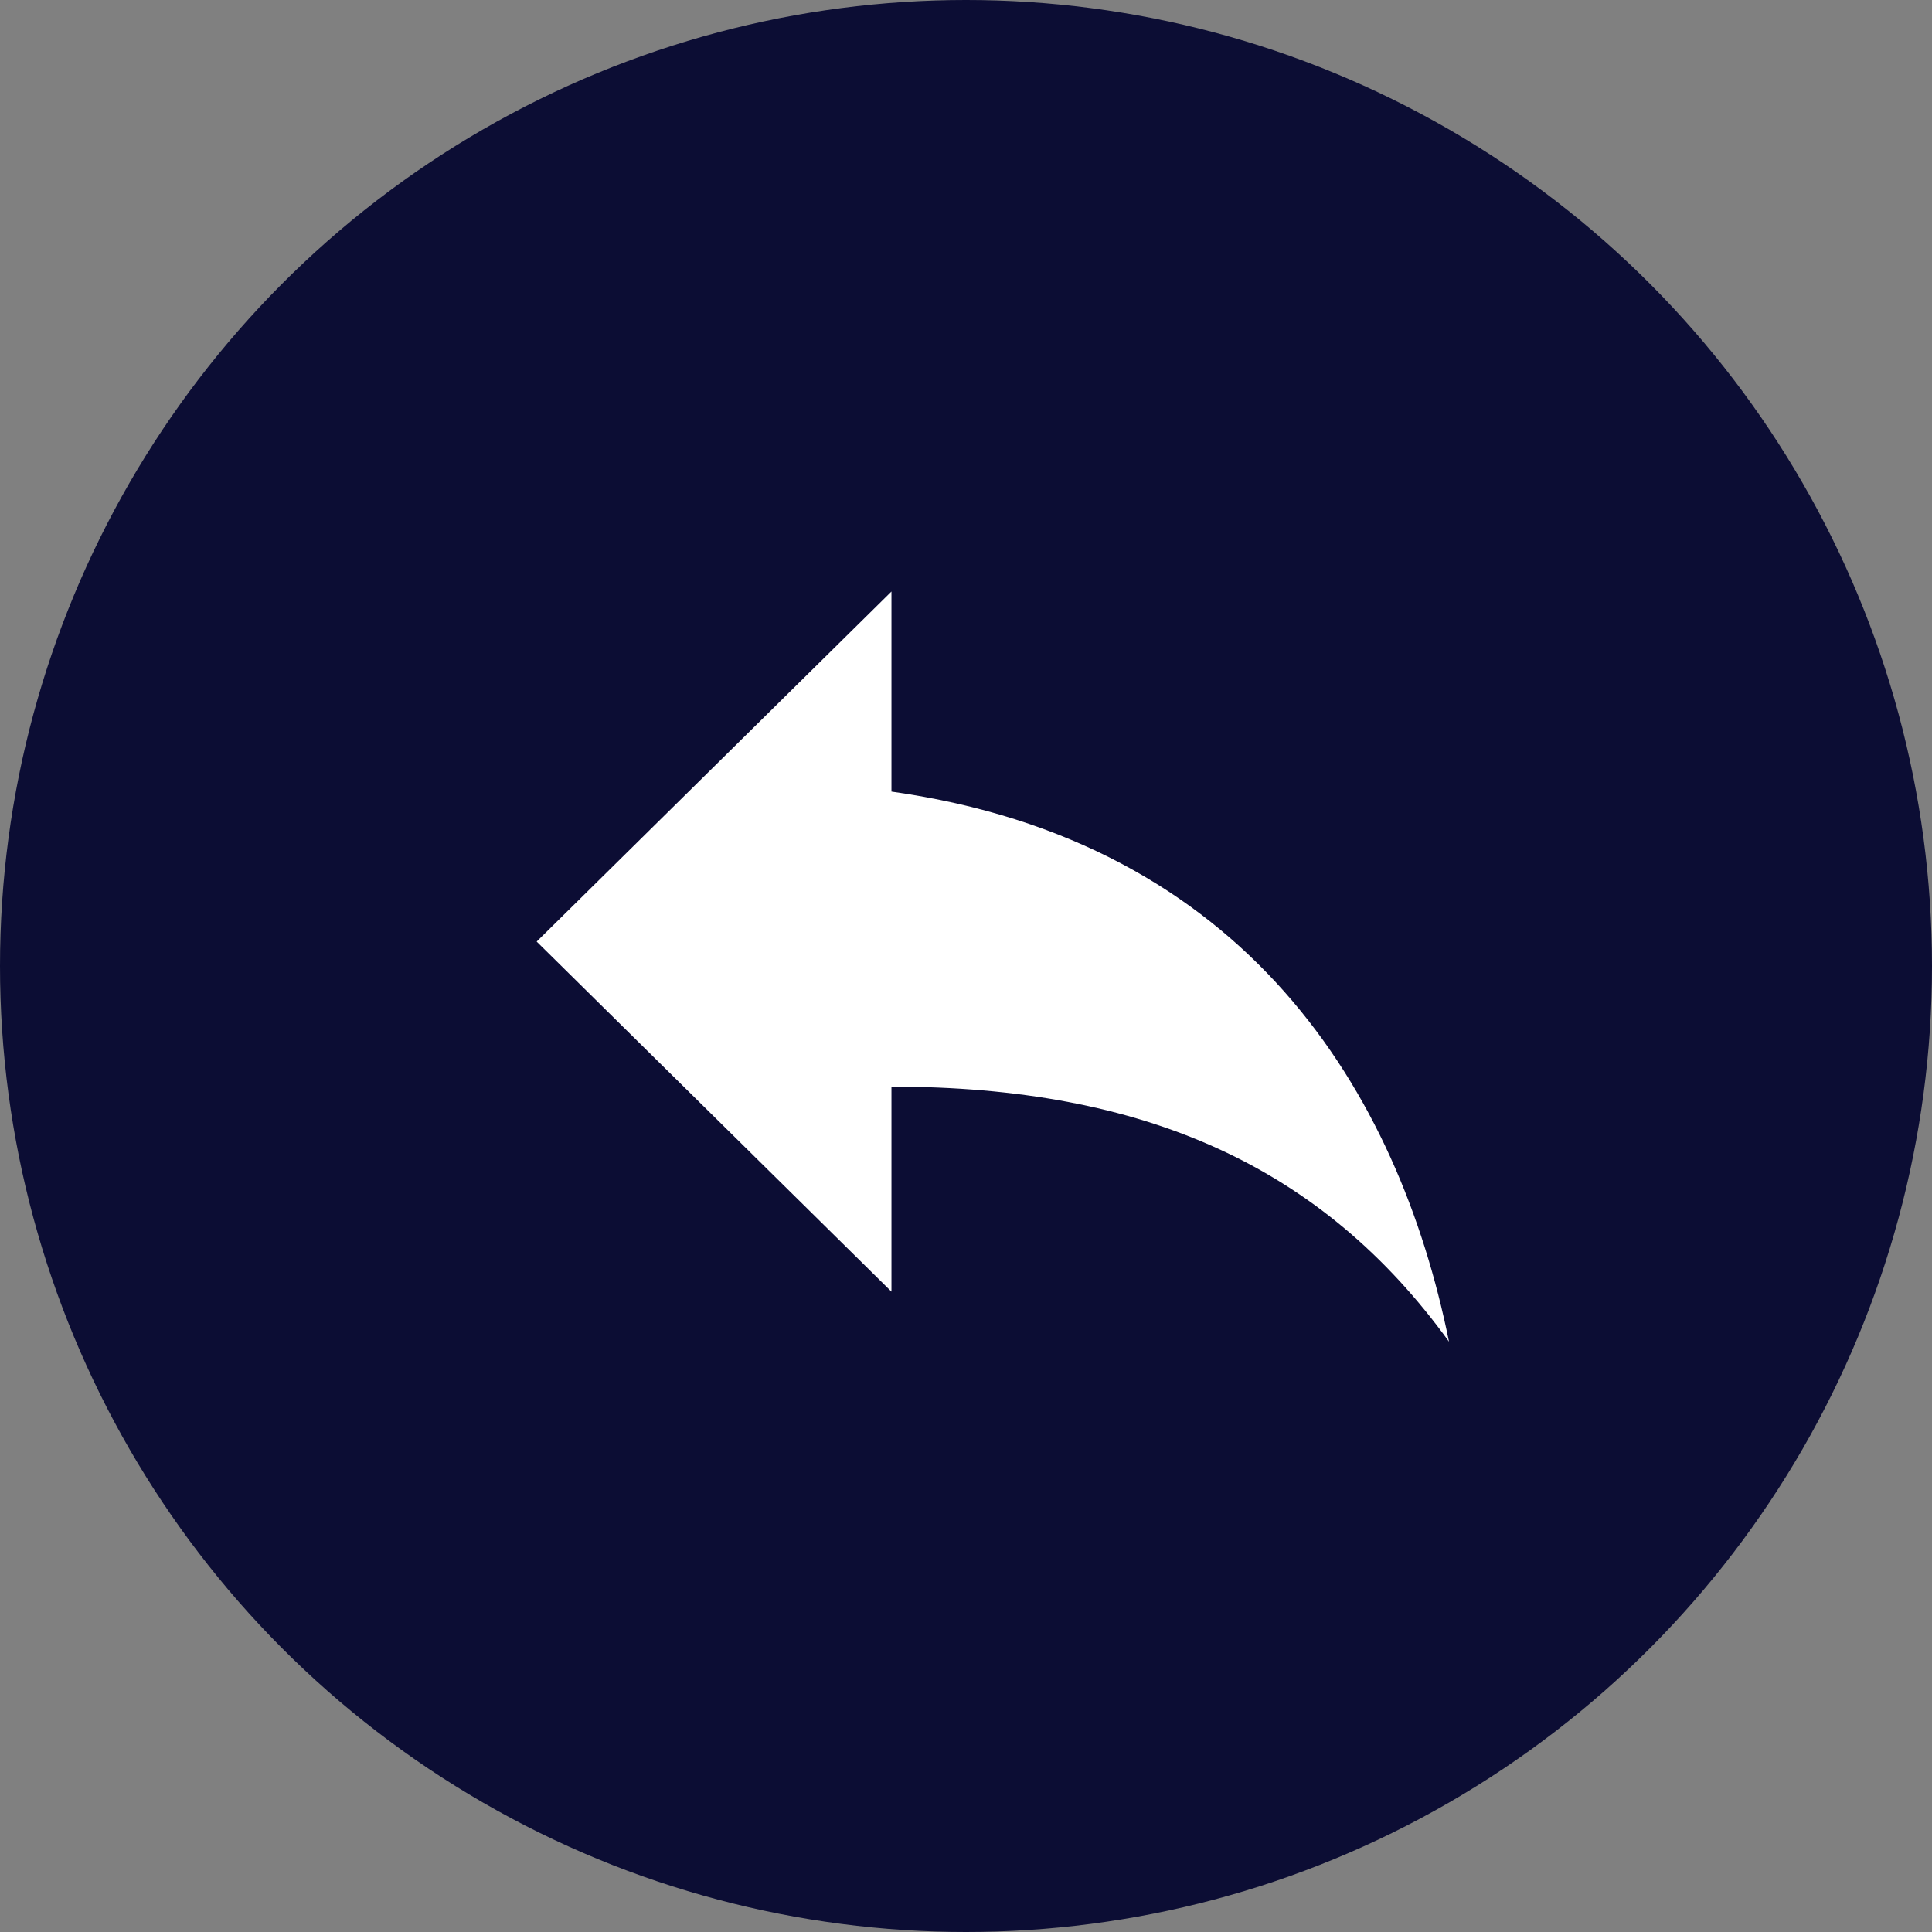 <?xml version="1.0" encoding="UTF-8"?>
<svg width="36px" height="36px" viewBox="0 0 36 36" version="1.1" xmlns="http://www.w3.org/2000/svg" xmlns:xlink="http://www.w3.org/1999/xlink">
    <rect x="0" y="0" width="36" height="36" fill="#808080" stroke="none"/>
    <title>NoPath_-_Copy_18_7</title>
    <g id="Symbols" stroke="none" stroke-width="1" fill="none" fill-rule="evenodd">
        <g id="Icons/icon-logout" fill-rule="nonzero">
            <circle id="NoPath_-_Copy_18_7" fill="#0C0D34" cx="18" cy="18" r="18"></circle>
            <g id="icon-logout" transform="translate(10, 11)" fill="#FFFFFF">
                <path d="M6.611,3.75 L6.611,0.022 L0,6.545 L6.611,13.068 L6.611,9.248 C11.333,9.248 14.639,10.739 17,14 C16.056,9.341 13.222,4.682 6.611,3.75 Z" id="Path"></path>
            </g>
        </g>
    </g>
</svg>
